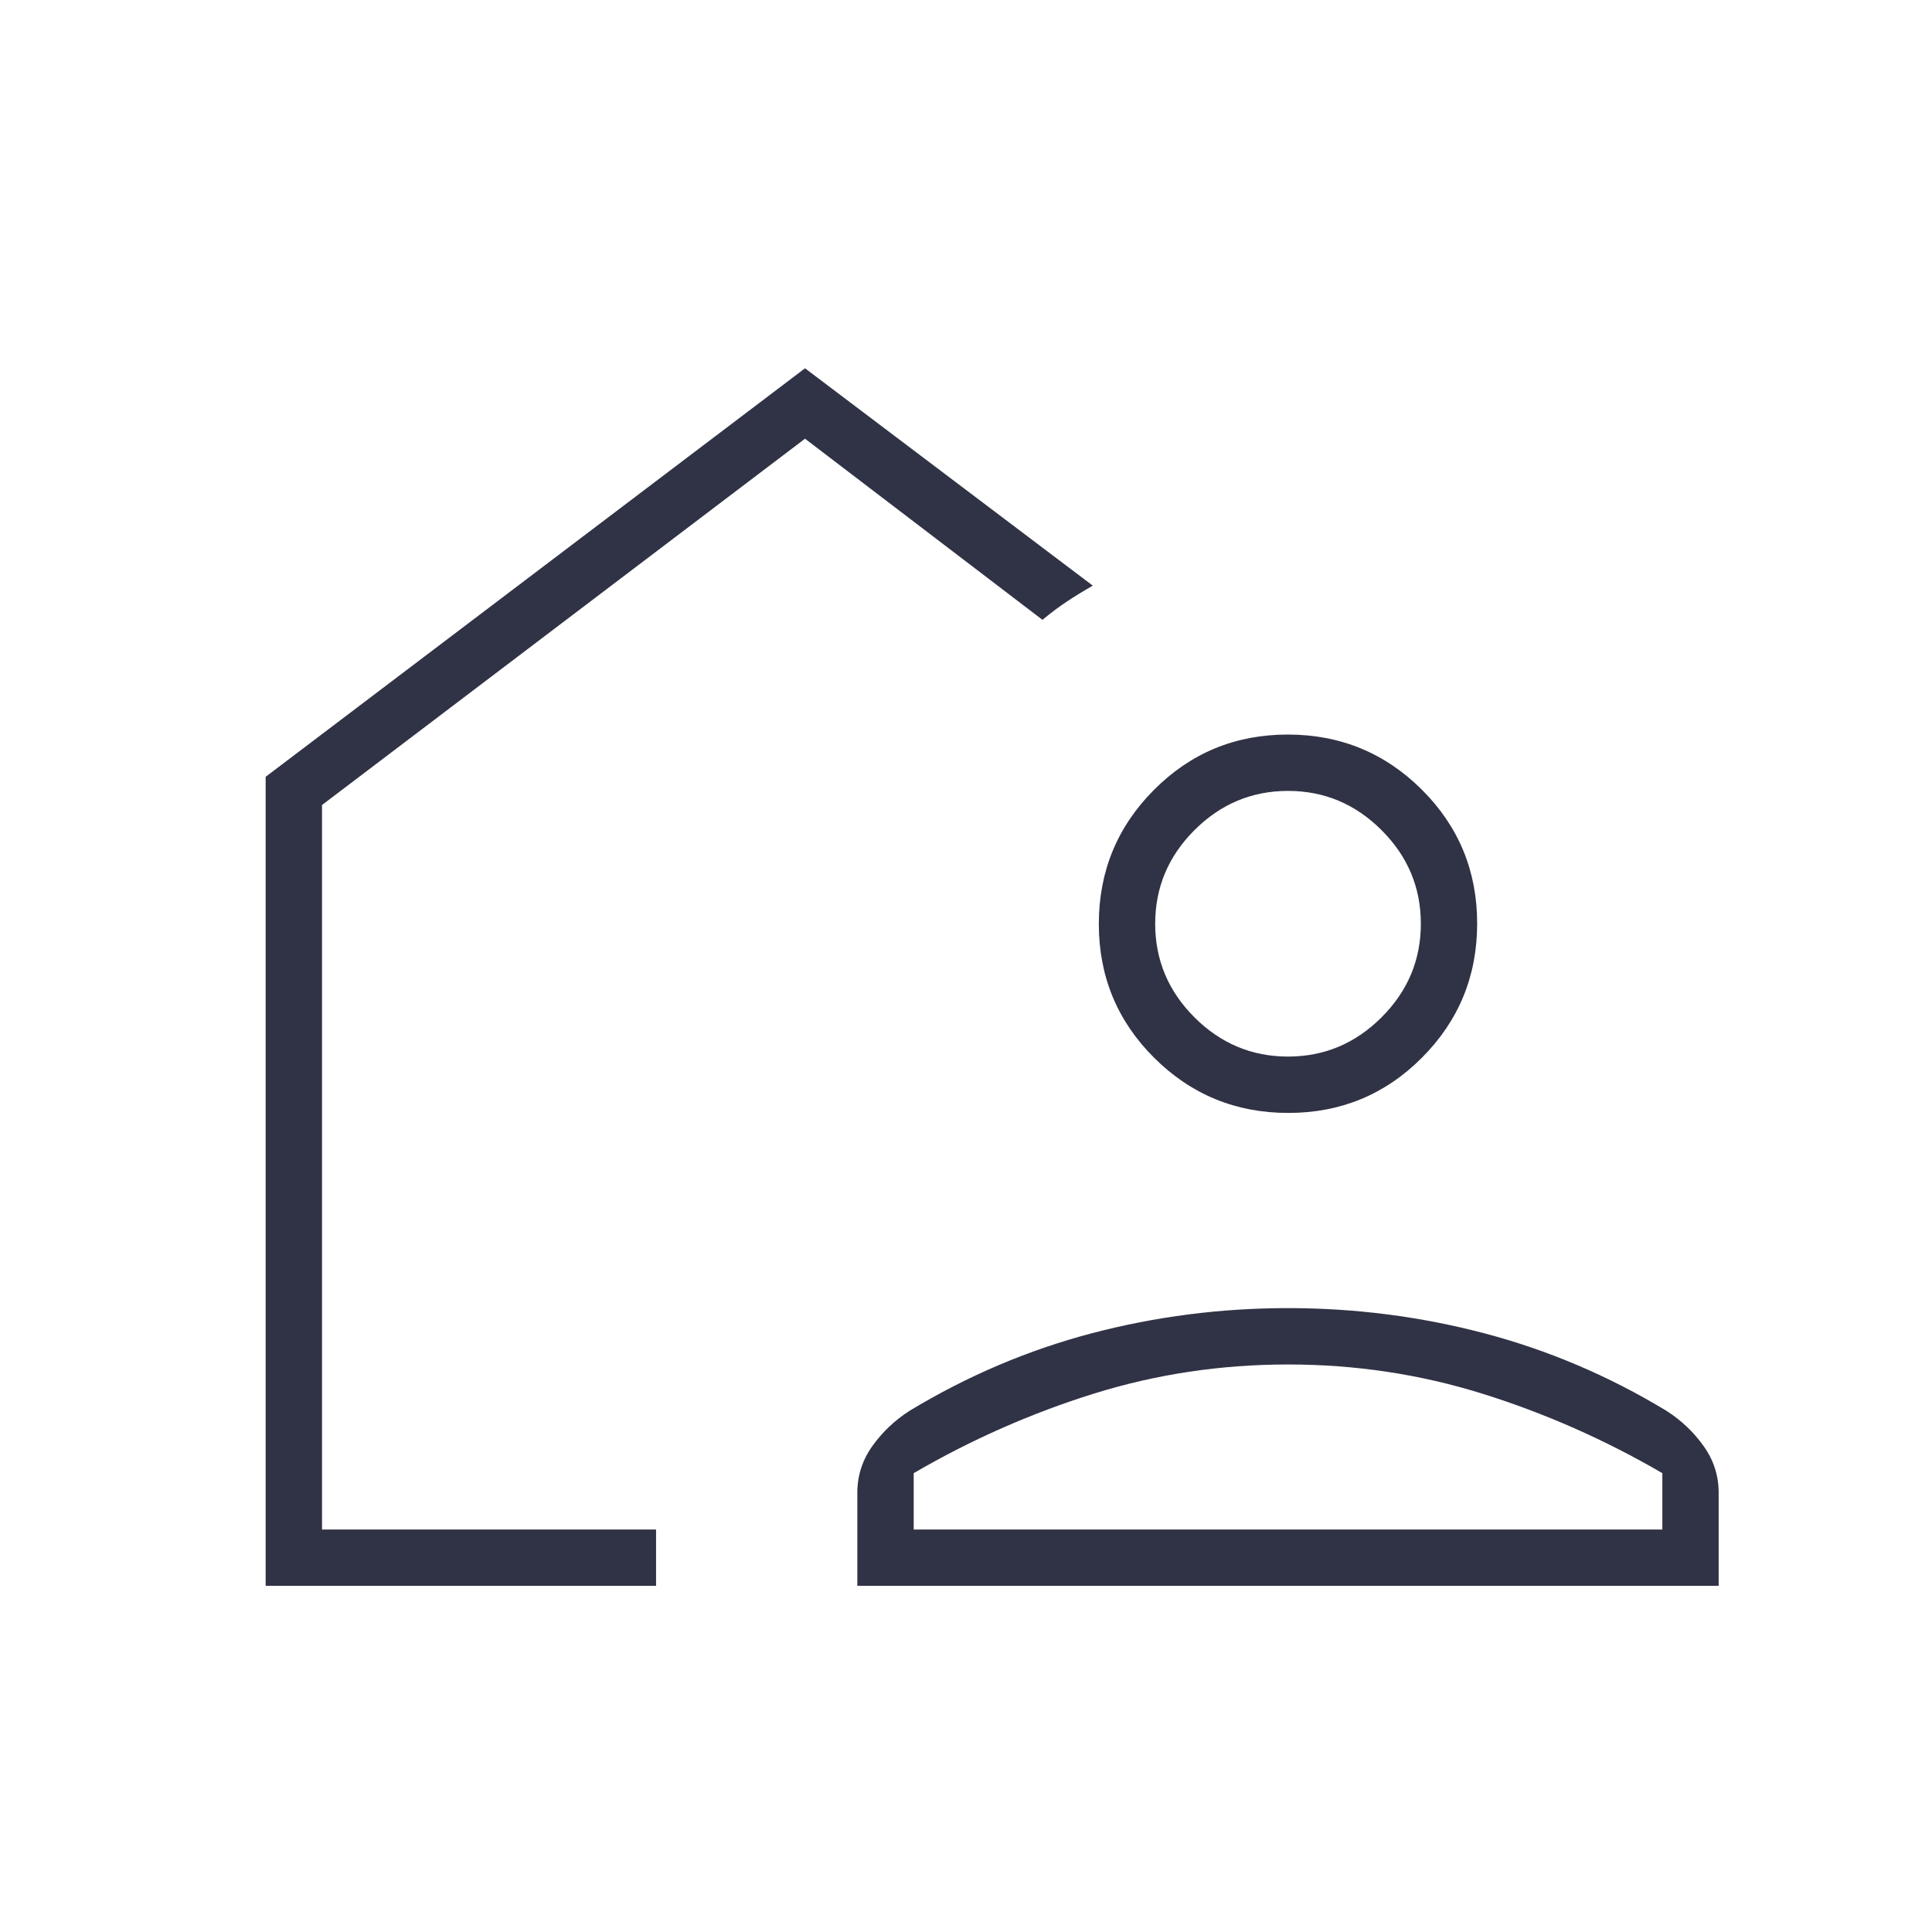 <svg width="40" height="40" viewBox="0 0 40 40" fill="none" xmlns="http://www.w3.org/2000/svg">
<path d="M5.5 32.833V16.083L16.667 7.625L22.625 12.125C22.431 12.236 22.25 12.347 22.083 12.458C21.917 12.569 21.75 12.694 21.583 12.833L16.667 9.083L6.667 16.667V31.667H13.583V32.833H5.5ZM17.75 32.833V30.907C17.75 30.552 17.854 30.229 18.062 29.938C18.271 29.646 18.528 29.403 18.833 29.208C20.028 28.486 21.285 27.951 22.604 27.604C23.924 27.257 25.278 27.083 26.667 27.083C28.056 27.083 29.41 27.257 30.729 27.604C32.049 27.951 33.306 28.486 34.5 29.208C34.806 29.403 35.062 29.646 35.271 29.938C35.479 30.229 35.583 30.552 35.583 30.907V32.833H17.75ZM18.917 31.667H34.417V30.5C33.222 29.805 31.979 29.257 30.688 28.854C29.396 28.451 28.056 28.25 26.667 28.25C25.278 28.25 23.938 28.451 22.646 28.854C21.354 29.257 20.111 29.805 18.917 30.5V31.667ZM26.672 23.042C25.585 23.042 24.66 22.661 23.896 21.901C23.132 21.14 22.75 20.216 22.75 19.13C22.75 18.043 23.13 17.118 23.891 16.354C24.652 15.59 25.575 15.208 26.662 15.208C27.748 15.208 28.674 15.589 29.438 16.349C30.201 17.11 30.583 18.034 30.583 19.12C30.583 20.207 30.203 21.132 29.442 21.896C28.682 22.66 27.758 23.042 26.672 23.042ZM26.667 21.875C27.417 21.875 28.062 21.604 28.604 21.062C29.146 20.521 29.417 19.875 29.417 19.125C29.417 18.375 29.146 17.729 28.604 17.188C28.062 16.646 27.417 16.375 26.667 16.375C25.917 16.375 25.271 16.646 24.729 17.188C24.188 17.729 23.917 18.375 23.917 19.125C23.917 19.875 24.188 20.521 24.729 21.062C25.271 21.604 25.917 21.875 26.667 21.875Z" fill="#303345"/>
</svg>
